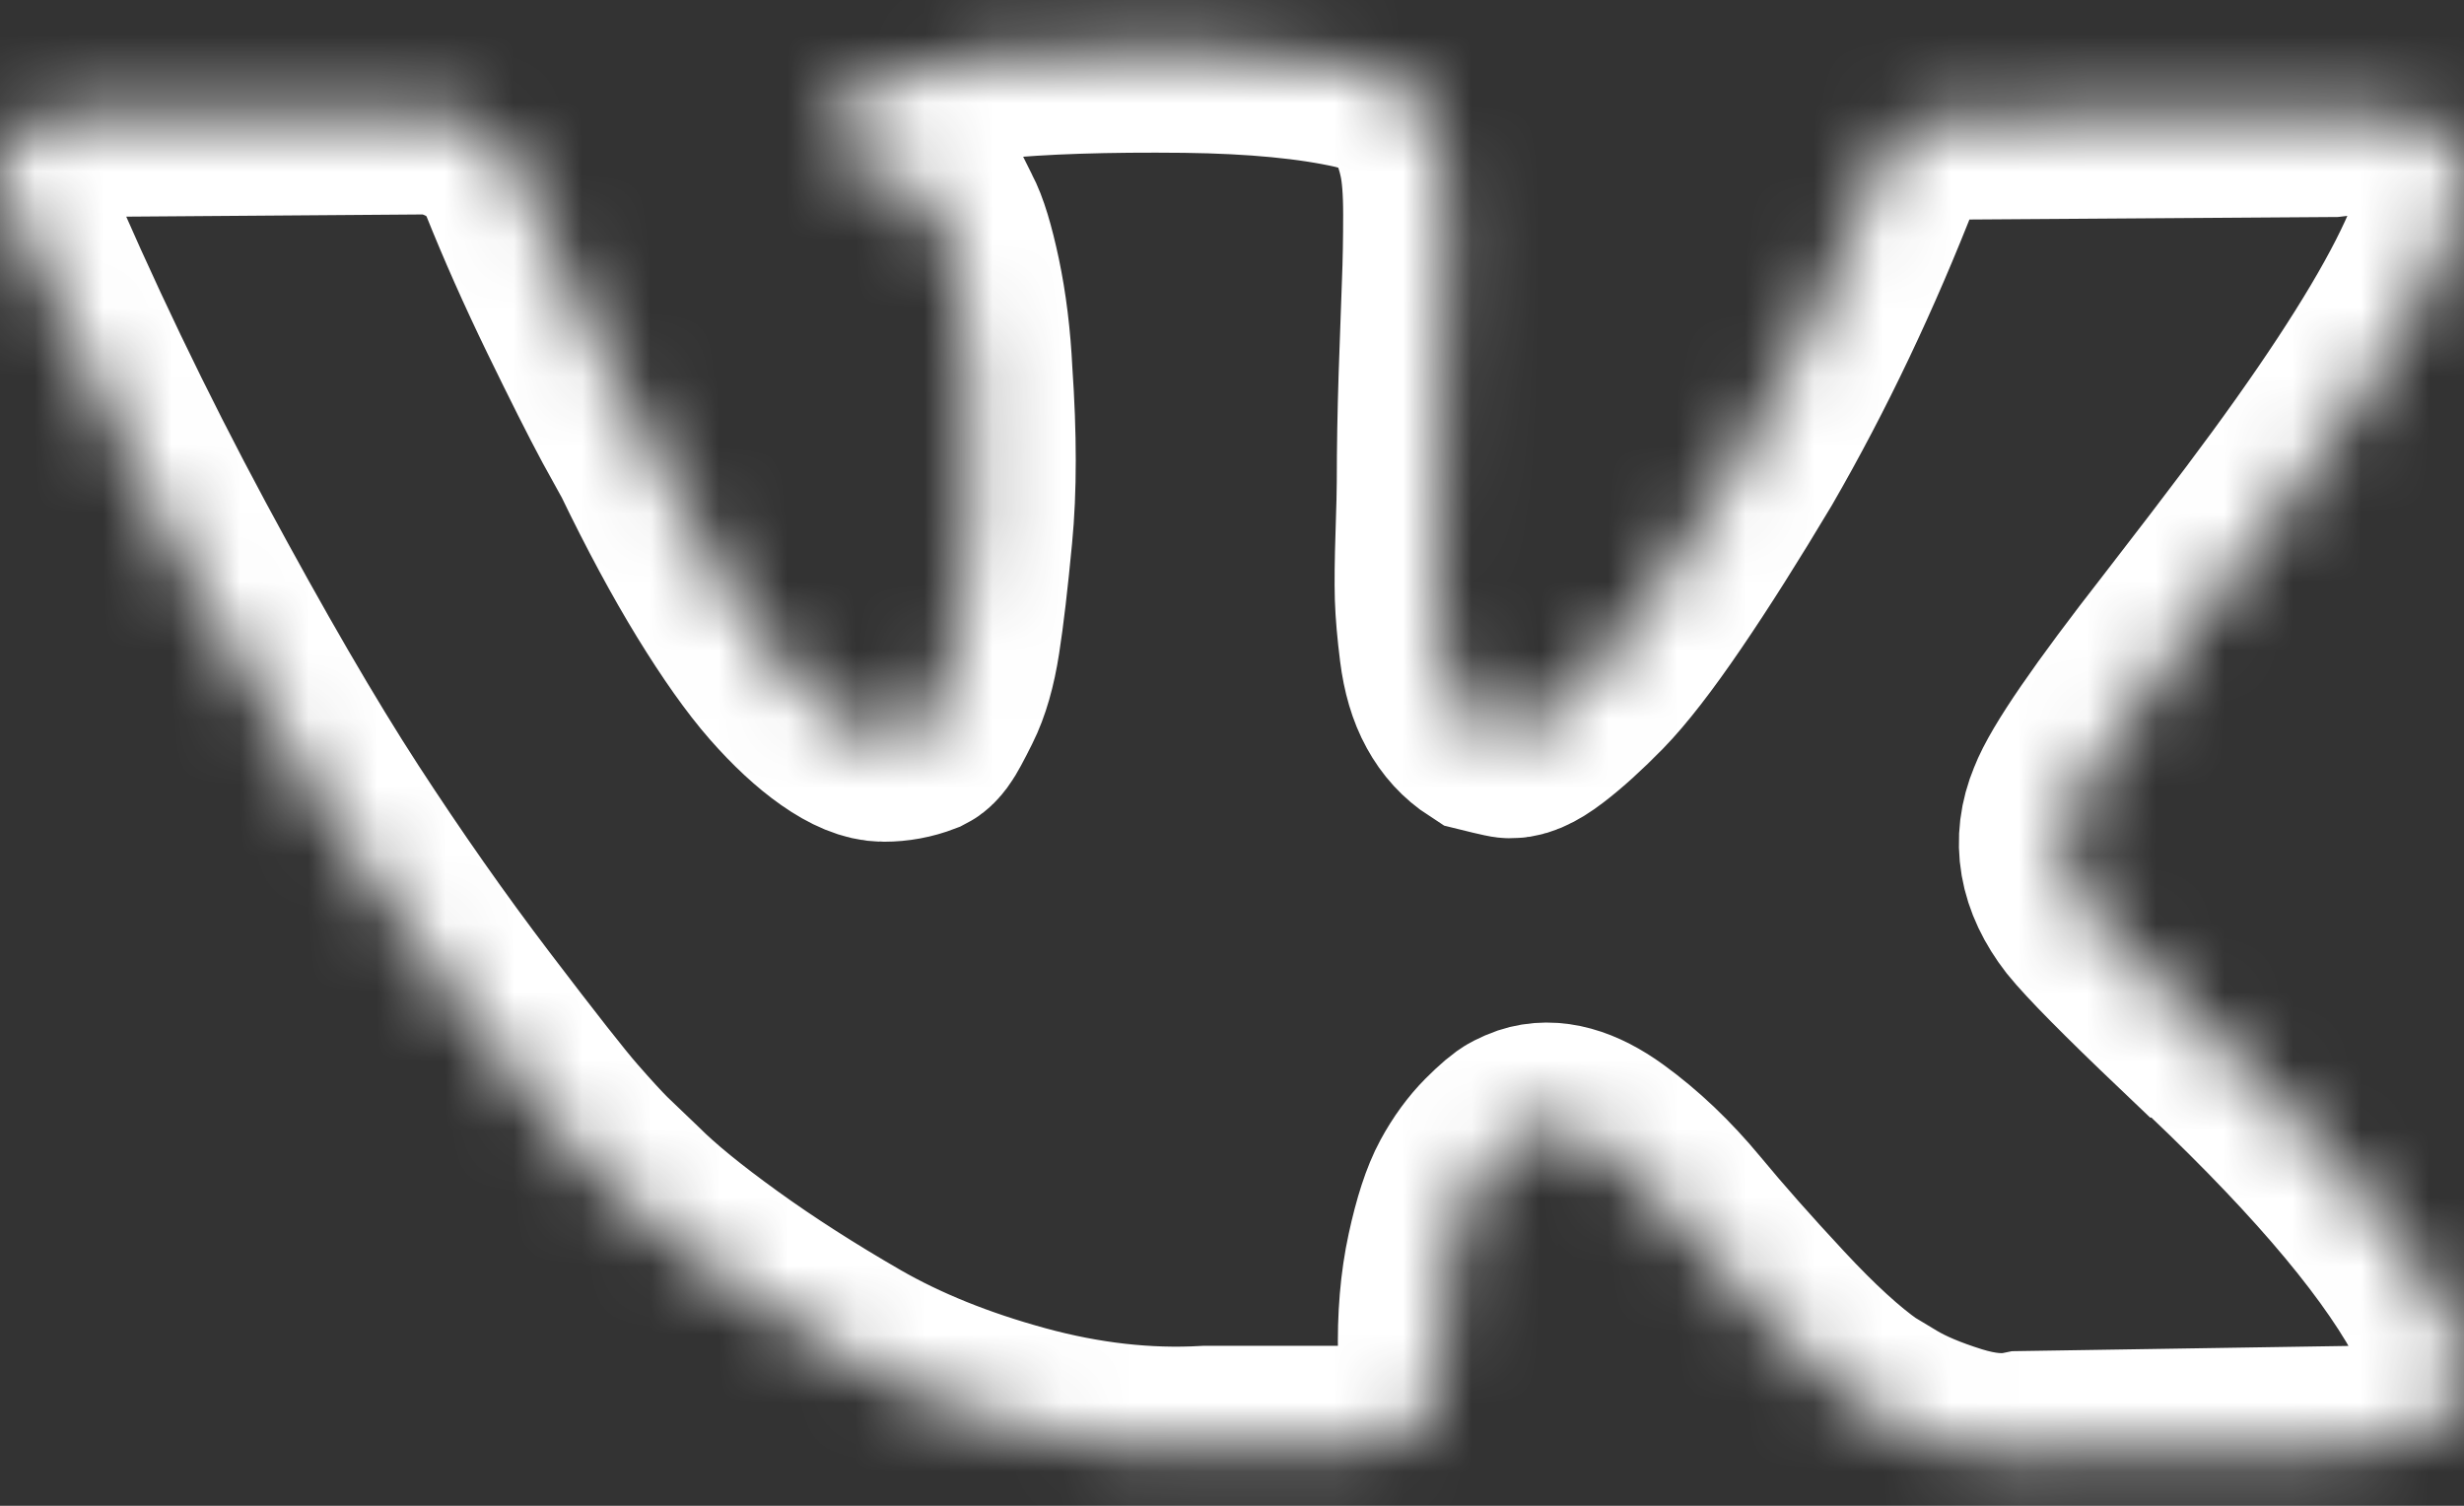 <svg width="36" height="22" viewBox="0 0 36 22" fill="none" xmlns="http://www.w3.org/2000/svg">
<rect x="0" y="0" width="36" height="22" fill="#333333" stroke="none"/>
<mask id="path-1-inside-1" fill="white">
<path d="M35.809 19.28C35.766 19.186 35.725 19.108 35.687 19.046C35.063 17.921 33.869 16.54 32.107 14.903L32.07 14.866L32.051 14.847L32.032 14.828H32.014C31.214 14.066 30.707 13.553 30.495 13.291C30.108 12.791 30.02 12.285 30.233 11.773C30.382 11.385 30.945 10.567 31.92 9.317C32.432 8.655 32.838 8.124 33.138 7.724C35.3 4.85 36.237 3.014 35.95 2.214L35.838 2.027C35.763 1.914 35.569 1.811 35.257 1.717C34.944 1.624 34.544 1.608 34.057 1.671L28.659 1.708C28.572 1.677 28.447 1.68 28.284 1.717C28.122 1.755 28.04 1.774 28.04 1.774L27.946 1.821L27.872 1.877C27.809 1.914 27.741 1.98 27.666 2.074C27.591 2.167 27.528 2.277 27.479 2.402C26.891 3.914 26.223 5.32 25.473 6.619C25.01 7.394 24.586 8.065 24.198 8.634C23.811 9.202 23.486 9.621 23.224 9.89C22.961 10.158 22.724 10.374 22.511 10.536C22.299 10.699 22.136 10.768 22.024 10.742C21.911 10.717 21.805 10.693 21.705 10.668C21.53 10.555 21.39 10.402 21.284 10.208C21.177 10.015 21.105 9.771 21.068 9.477C21.031 9.183 21.009 8.931 21.002 8.718C20.996 8.506 20.999 8.206 21.012 7.818C21.025 7.431 21.031 7.169 21.031 7.031C21.031 6.556 21.04 6.041 21.058 5.485C21.077 4.929 21.093 4.488 21.105 4.163C21.118 3.839 21.124 3.495 21.124 3.132C21.124 2.77 21.102 2.486 21.058 2.28C21.015 2.074 20.949 1.874 20.862 1.68C20.774 1.486 20.646 1.336 20.478 1.23C20.309 1.124 20.099 1.039 19.85 0.977C19.188 0.827 18.344 0.746 17.319 0.733C14.995 0.708 13.502 0.858 12.84 1.183C12.577 1.32 12.34 1.508 12.127 1.745C11.902 2.02 11.871 2.17 12.034 2.195C12.783 2.307 13.314 2.576 13.627 3.001L13.739 3.226C13.827 3.388 13.914 3.676 14.002 4.088C14.089 4.501 14.146 4.957 14.17 5.456C14.233 6.369 14.233 7.15 14.17 7.799C14.108 8.449 14.049 8.955 13.992 9.318C13.936 9.68 13.852 9.974 13.739 10.198C13.627 10.423 13.552 10.561 13.514 10.611C13.477 10.661 13.445 10.692 13.421 10.704C13.258 10.767 13.089 10.798 12.914 10.798C12.739 10.798 12.527 10.711 12.277 10.536C12.027 10.361 11.768 10.12 11.499 9.814C11.231 9.508 10.928 9.08 10.59 8.53C10.253 7.98 9.903 7.331 9.541 6.581L9.241 6.037C9.053 5.687 8.797 5.178 8.472 4.51C8.147 3.841 7.86 3.194 7.61 2.569C7.51 2.307 7.36 2.107 7.16 1.97L7.067 1.913C7.004 1.864 6.904 1.811 6.767 1.754C6.629 1.698 6.486 1.657 6.336 1.632L1.2 1.67C0.675 1.67 0.319 1.789 0.131 2.026L0.056 2.138C0.019 2.201 0 2.301 0 2.438C0 2.576 0.037 2.745 0.113 2.944C0.862 4.706 1.678 6.406 2.558 8.043C3.439 9.68 4.205 10.998 4.854 11.997C5.504 12.997 6.166 13.941 6.841 14.828C7.516 15.715 7.963 16.284 8.181 16.533C8.4 16.784 8.572 16.971 8.697 17.096L9.166 17.545C9.466 17.845 9.906 18.204 10.487 18.623C11.068 19.042 11.712 19.454 12.418 19.861C13.124 20.266 13.945 20.598 14.883 20.854C15.82 21.11 16.732 21.213 17.619 21.163H19.775C20.212 21.125 20.543 20.988 20.768 20.751L20.843 20.657C20.893 20.582 20.94 20.466 20.983 20.31C21.027 20.154 21.049 19.982 21.049 19.795C21.036 19.258 21.077 18.774 21.171 18.343C21.264 17.912 21.37 17.587 21.489 17.368C21.608 17.149 21.743 16.965 21.892 16.815C22.042 16.665 22.149 16.575 22.212 16.543C22.274 16.512 22.323 16.491 22.361 16.478C22.661 16.378 23.014 16.475 23.42 16.768C23.826 17.062 24.207 17.425 24.564 17.856C24.92 18.287 25.348 18.771 25.848 19.308C26.348 19.846 26.785 20.245 27.16 20.508L27.534 20.733C27.785 20.883 28.11 21.02 28.509 21.145C28.909 21.27 29.258 21.301 29.559 21.239L34.357 21.164C34.832 21.164 35.201 21.085 35.463 20.93C35.725 20.773 35.881 20.601 35.931 20.414C35.982 20.227 35.984 20.014 35.941 19.776C35.897 19.54 35.853 19.374 35.809 19.28Z"/>
</mask>
<path d="M35.809 19.28C35.766 19.186 35.725 19.108 35.687 19.046C35.063 17.921 33.869 16.54 32.107 14.903L32.07 14.866L32.051 14.847L32.032 14.828H32.014C31.214 14.066 30.707 13.553 30.495 13.291C30.108 12.791 30.02 12.285 30.233 11.773C30.382 11.385 30.945 10.567 31.92 9.317C32.432 8.655 32.838 8.124 33.138 7.724C35.3 4.85 36.237 3.014 35.95 2.214L35.838 2.027C35.763 1.914 35.569 1.811 35.257 1.717C34.944 1.624 34.544 1.608 34.057 1.671L28.659 1.708C28.572 1.677 28.447 1.68 28.284 1.717C28.122 1.755 28.04 1.774 28.04 1.774L27.946 1.821L27.872 1.877C27.809 1.914 27.741 1.98 27.666 2.074C27.591 2.167 27.528 2.277 27.479 2.402C26.891 3.914 26.223 5.32 25.473 6.619C25.01 7.394 24.586 8.065 24.198 8.634C23.811 9.202 23.486 9.621 23.224 9.89C22.961 10.158 22.724 10.374 22.511 10.536C22.299 10.699 22.136 10.768 22.024 10.742C21.911 10.717 21.805 10.693 21.705 10.668C21.53 10.555 21.39 10.402 21.284 10.208C21.177 10.015 21.105 9.771 21.068 9.477C21.031 9.183 21.009 8.931 21.002 8.718C20.996 8.506 20.999 8.206 21.012 7.818C21.025 7.431 21.031 7.169 21.031 7.031C21.031 6.556 21.04 6.041 21.058 5.485C21.077 4.929 21.093 4.488 21.105 4.163C21.118 3.839 21.124 3.495 21.124 3.132C21.124 2.77 21.102 2.486 21.058 2.28C21.015 2.074 20.949 1.874 20.862 1.68C20.774 1.486 20.646 1.336 20.478 1.23C20.309 1.124 20.099 1.039 19.85 0.977C19.188 0.827 18.344 0.746 17.319 0.733C14.995 0.708 13.502 0.858 12.84 1.183C12.577 1.32 12.34 1.508 12.127 1.745C11.902 2.02 11.871 2.17 12.034 2.195C12.783 2.307 13.314 2.576 13.627 3.001L13.739 3.226C13.827 3.388 13.914 3.676 14.002 4.088C14.089 4.501 14.146 4.957 14.17 5.456C14.233 6.369 14.233 7.15 14.17 7.799C14.108 8.449 14.049 8.955 13.992 9.318C13.936 9.68 13.852 9.974 13.739 10.198C13.627 10.423 13.552 10.561 13.514 10.611C13.477 10.661 13.445 10.692 13.421 10.704C13.258 10.767 13.089 10.798 12.914 10.798C12.739 10.798 12.527 10.711 12.277 10.536C12.027 10.361 11.768 10.12 11.499 9.814C11.231 9.508 10.928 9.08 10.59 8.53C10.253 7.98 9.903 7.331 9.541 6.581L9.241 6.037C9.053 5.687 8.797 5.178 8.472 4.51C8.147 3.841 7.86 3.194 7.61 2.569C7.51 2.307 7.36 2.107 7.16 1.97L7.067 1.913C7.004 1.864 6.904 1.811 6.767 1.754C6.629 1.698 6.486 1.657 6.336 1.632L1.2 1.67C0.675 1.67 0.319 1.789 0.131 2.026L0.056 2.138C0.019 2.201 0 2.301 0 2.438C0 2.576 0.037 2.745 0.113 2.944C0.862 4.706 1.678 6.406 2.558 8.043C3.439 9.68 4.205 10.998 4.854 11.997C5.504 12.997 6.166 13.941 6.841 14.828C7.516 15.715 7.963 16.284 8.181 16.533C8.4 16.784 8.572 16.971 8.697 17.096L9.166 17.545C9.466 17.845 9.906 18.204 10.487 18.623C11.068 19.042 11.712 19.454 12.418 19.861C13.124 20.266 13.945 20.598 14.883 20.854C15.82 21.11 16.732 21.213 17.619 21.163H19.775C20.212 21.125 20.543 20.988 20.768 20.751L20.843 20.657C20.893 20.582 20.94 20.466 20.983 20.31C21.027 20.154 21.049 19.982 21.049 19.795C21.036 19.258 21.077 18.774 21.171 18.343C21.264 17.912 21.37 17.587 21.489 17.368C21.608 17.149 21.743 16.965 21.892 16.815C22.042 16.665 22.149 16.575 22.212 16.543C22.274 16.512 22.323 16.491 22.361 16.478C22.661 16.378 23.014 16.475 23.42 16.768C23.826 17.062 24.207 17.425 24.564 17.856C24.92 18.287 25.348 18.771 25.848 19.308C26.348 19.846 26.785 20.245 27.16 20.508L27.534 20.733C27.785 20.883 28.11 21.02 28.509 21.145C28.909 21.27 29.258 21.301 29.559 21.239L34.357 21.164C34.832 21.164 35.201 21.085 35.463 20.93C35.725 20.773 35.881 20.601 35.931 20.414C35.982 20.227 35.984 20.014 35.941 19.776C35.897 19.54 35.853 19.374 35.809 19.28Z" stroke="white" stroke-width="3" mask="url(#path-1-inside-1)"/>
</svg>
